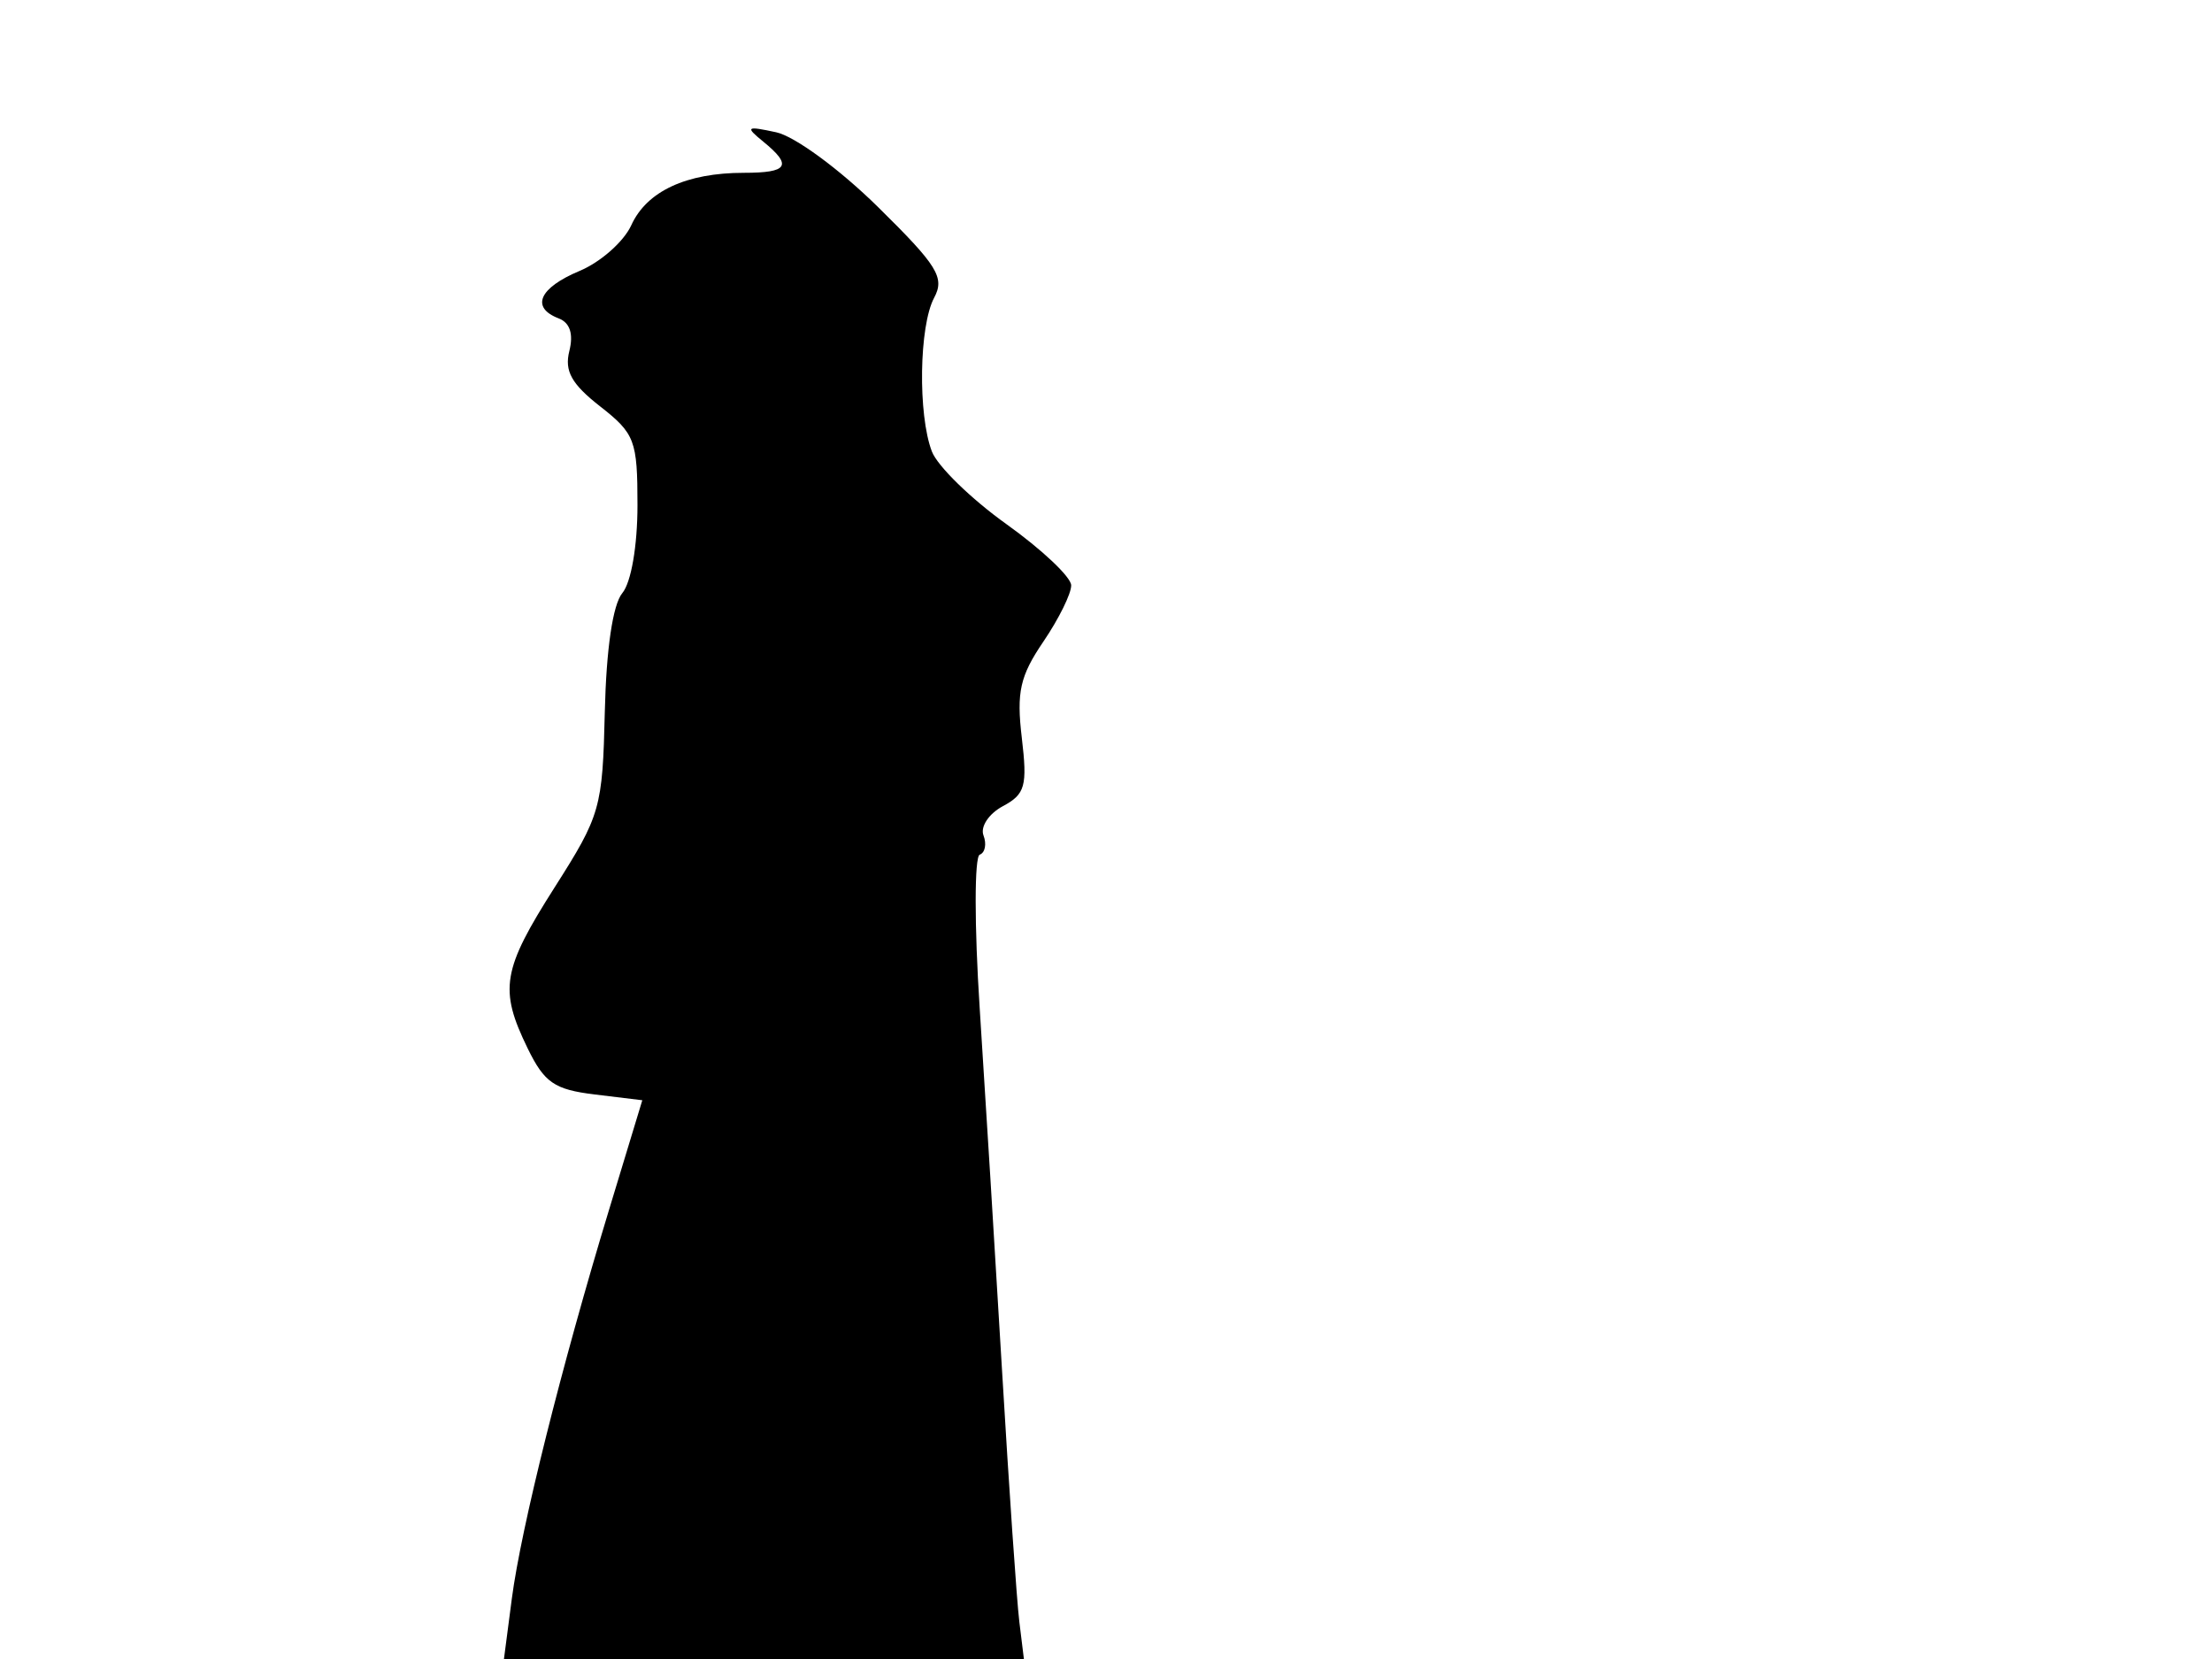 <svg xmlns="http://www.w3.org/2000/svg" width="192" height="144" viewBox="0 0 192 144" version="1.1">
	<path d="M 66.250 12.292 C 68.806 14.378, 68.419 15, 64.565 15 C 59.574 15, 56.140 16.598, 54.797 19.546 C 54.149 20.969, 52.129 22.755, 50.309 23.515 C 46.790 24.986, 46.037 26.693, 48.493 27.636 C 49.473 28.012, 49.791 28.986, 49.417 30.473 C 48.982 32.207, 49.608 33.331, 52.091 35.274 C 55.110 37.636, 55.333 38.229, 55.333 43.853 C 55.333 47.378, 54.785 50.554, 54.017 51.480 C 53.192 52.473, 52.625 56.322, 52.497 61.783 C 52.302 70.134, 52.119 70.773, 48.156 77 C 43.584 84.183, 43.301 85.868, 45.802 91 C 47.253 93.977, 48.123 94.575, 51.630 95 L 55.752 95.500 52.867 105 C 48.749 118.556, 45.225 132.651, 44.428 138.750 L 43.742 144 66.308 144 L 88.874 144 88.475 140.750 C 88.256 138.963, 87.582 129.175, 86.979 119 C 86.375 108.825, 85.501 94.650, 85.036 87.500 C 84.571 80.350, 84.572 74.358, 85.039 74.185 C 85.506 74.012, 85.653 73.259, 85.366 72.512 C 85.078 71.760, 85.829 70.627, 87.050 69.974 C 88.990 68.935, 89.187 68.224, 88.691 64.035 C 88.221 60.072, 88.534 58.679, 90.564 55.692 C 91.904 53.720, 92.990 51.520, 92.978 50.803 C 92.967 50.086, 90.440 47.700, 87.363 45.500 C 84.287 43.300, 81.371 40.458, 80.885 39.185 C 79.662 35.985, 79.775 28.288, 81.081 25.849 C 82.022 24.091, 81.389 23.068, 76.206 17.965 C 72.880 14.690, 68.981 11.828, 67.375 11.482 C 64.768 10.921, 64.663 10.997, 66.250 12.292" stroke="none" fill="black" fill-rule="evenodd"/>
</svg>